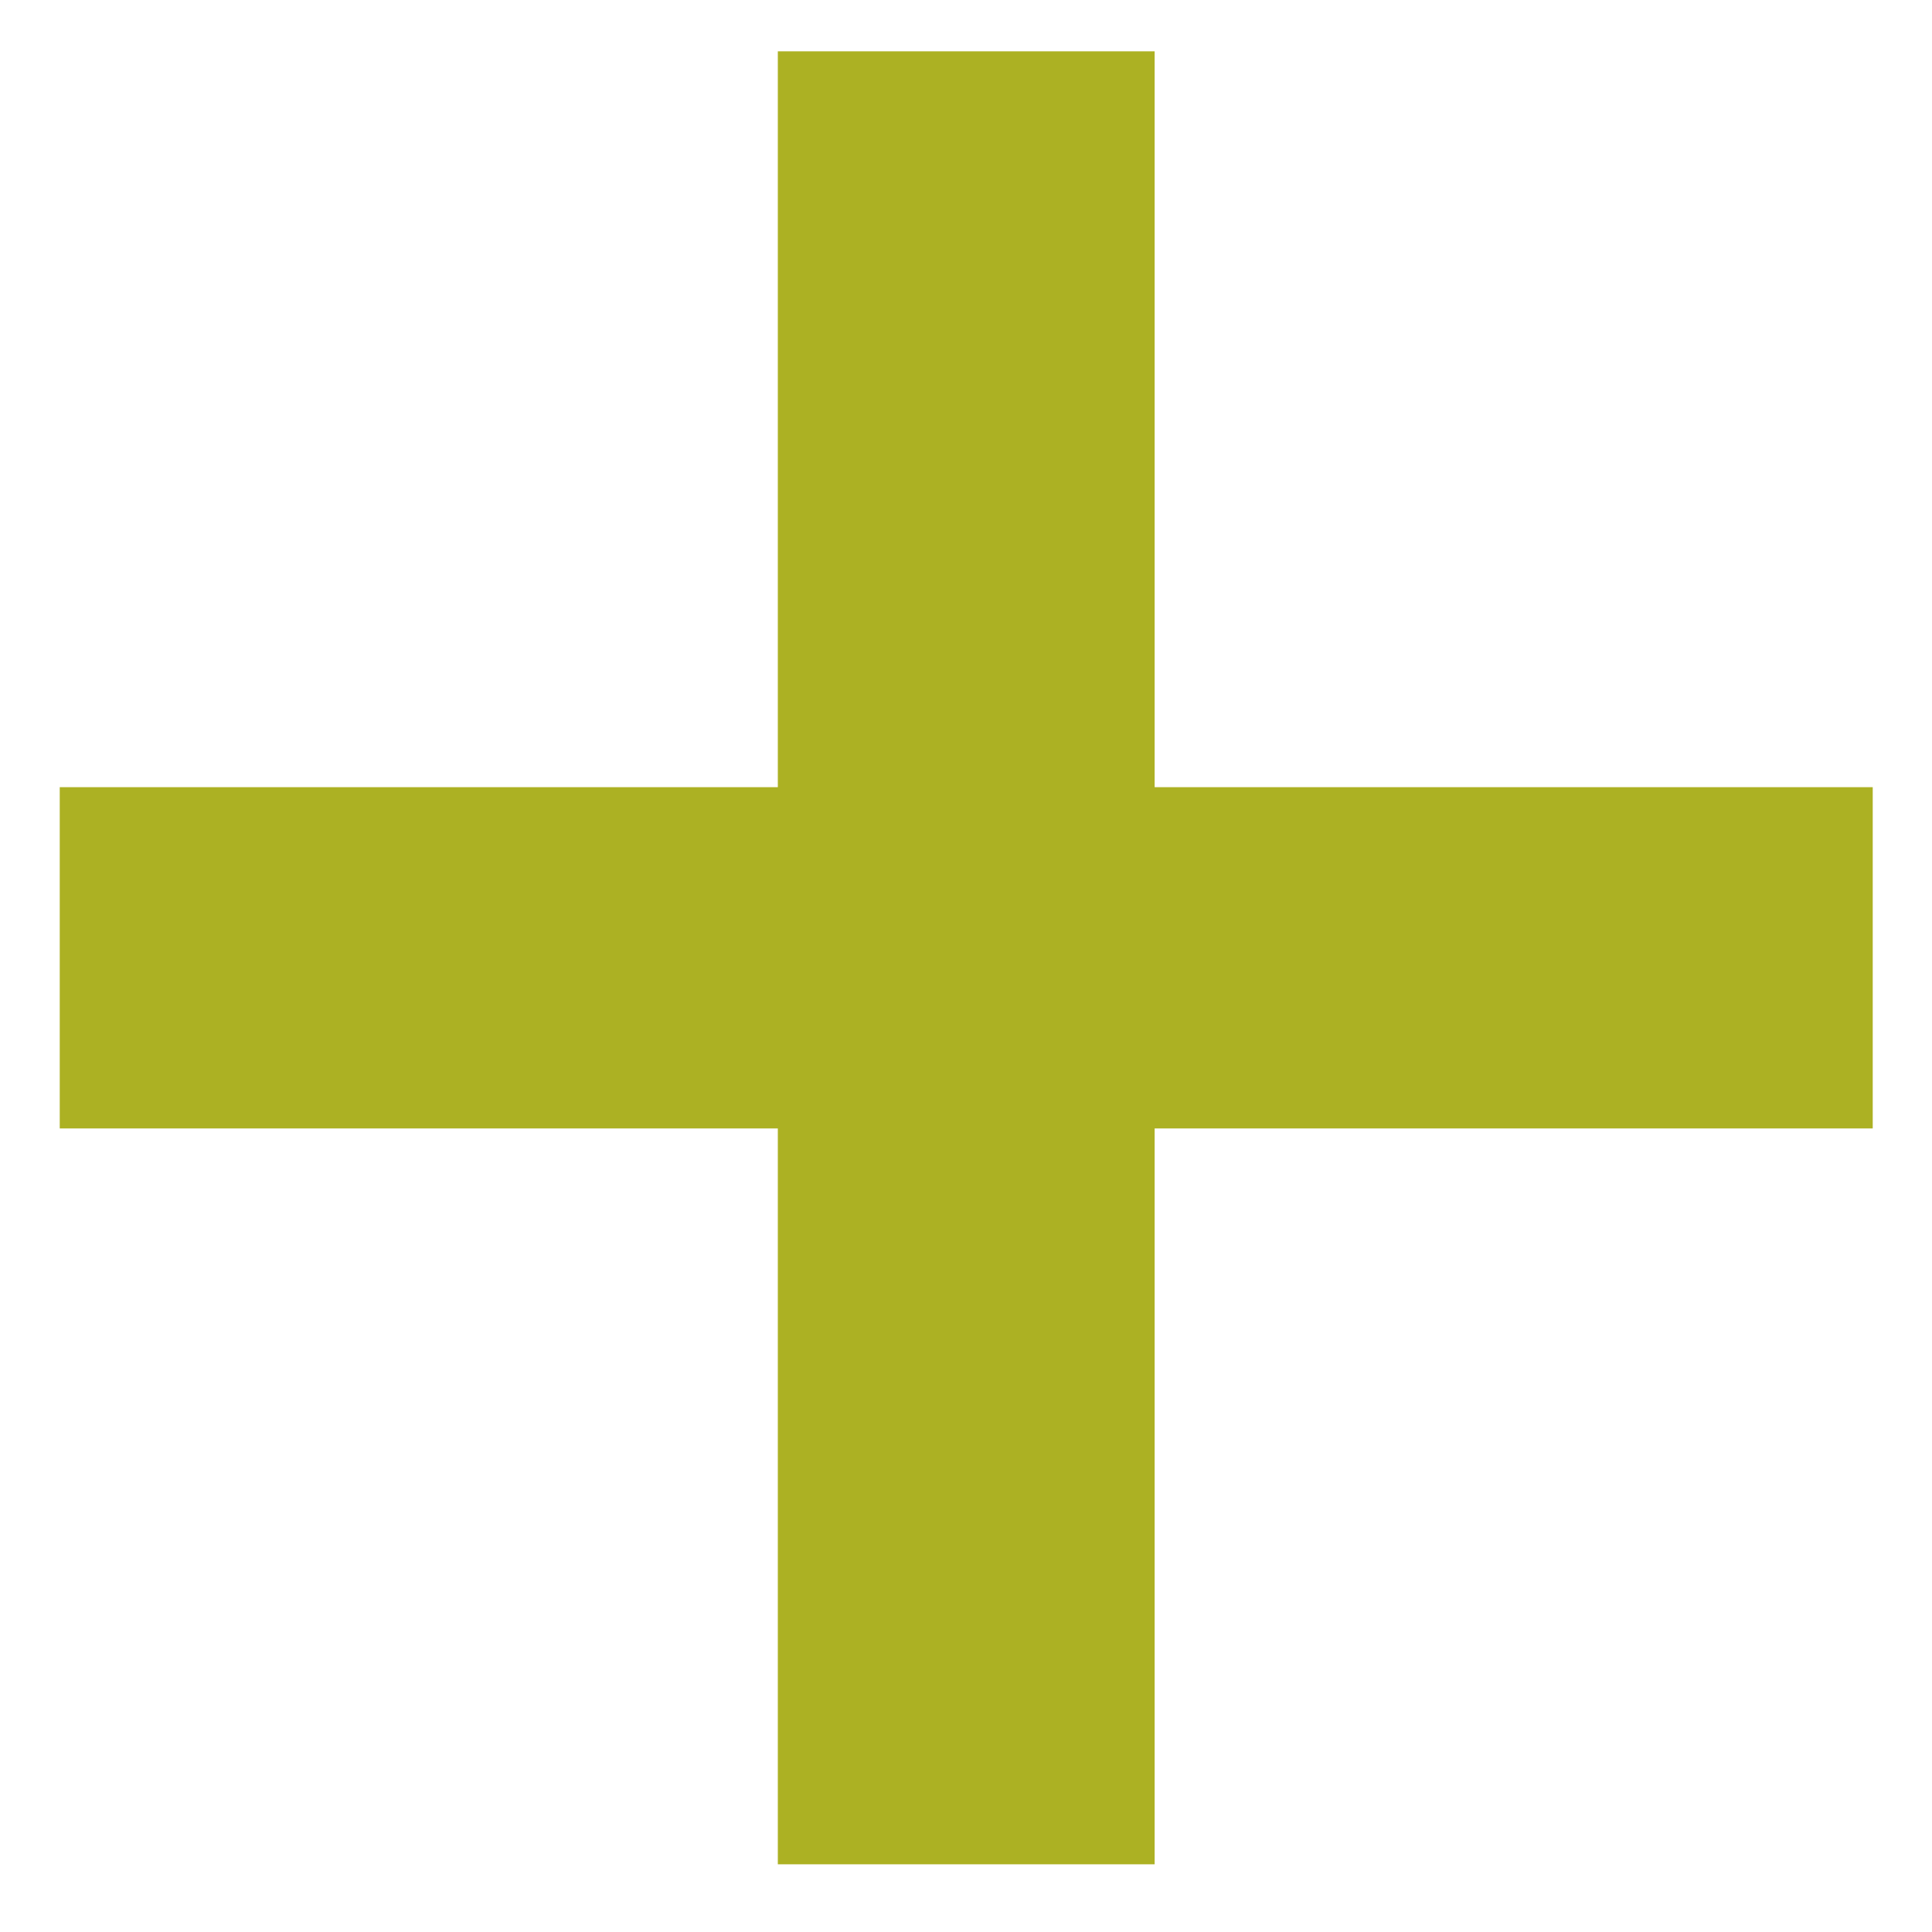 <svg width="25" height="25" viewBox="0 0 25 25" fill="none" xmlns="http://www.w3.org/2000/svg">
<path d="M24.233 14.602H14.941V24.124H10.065V14.602H0.773V10.186H10.065V0.664H14.941V10.186H24.233V14.602Z" fill="#acb123"/>
</svg>
